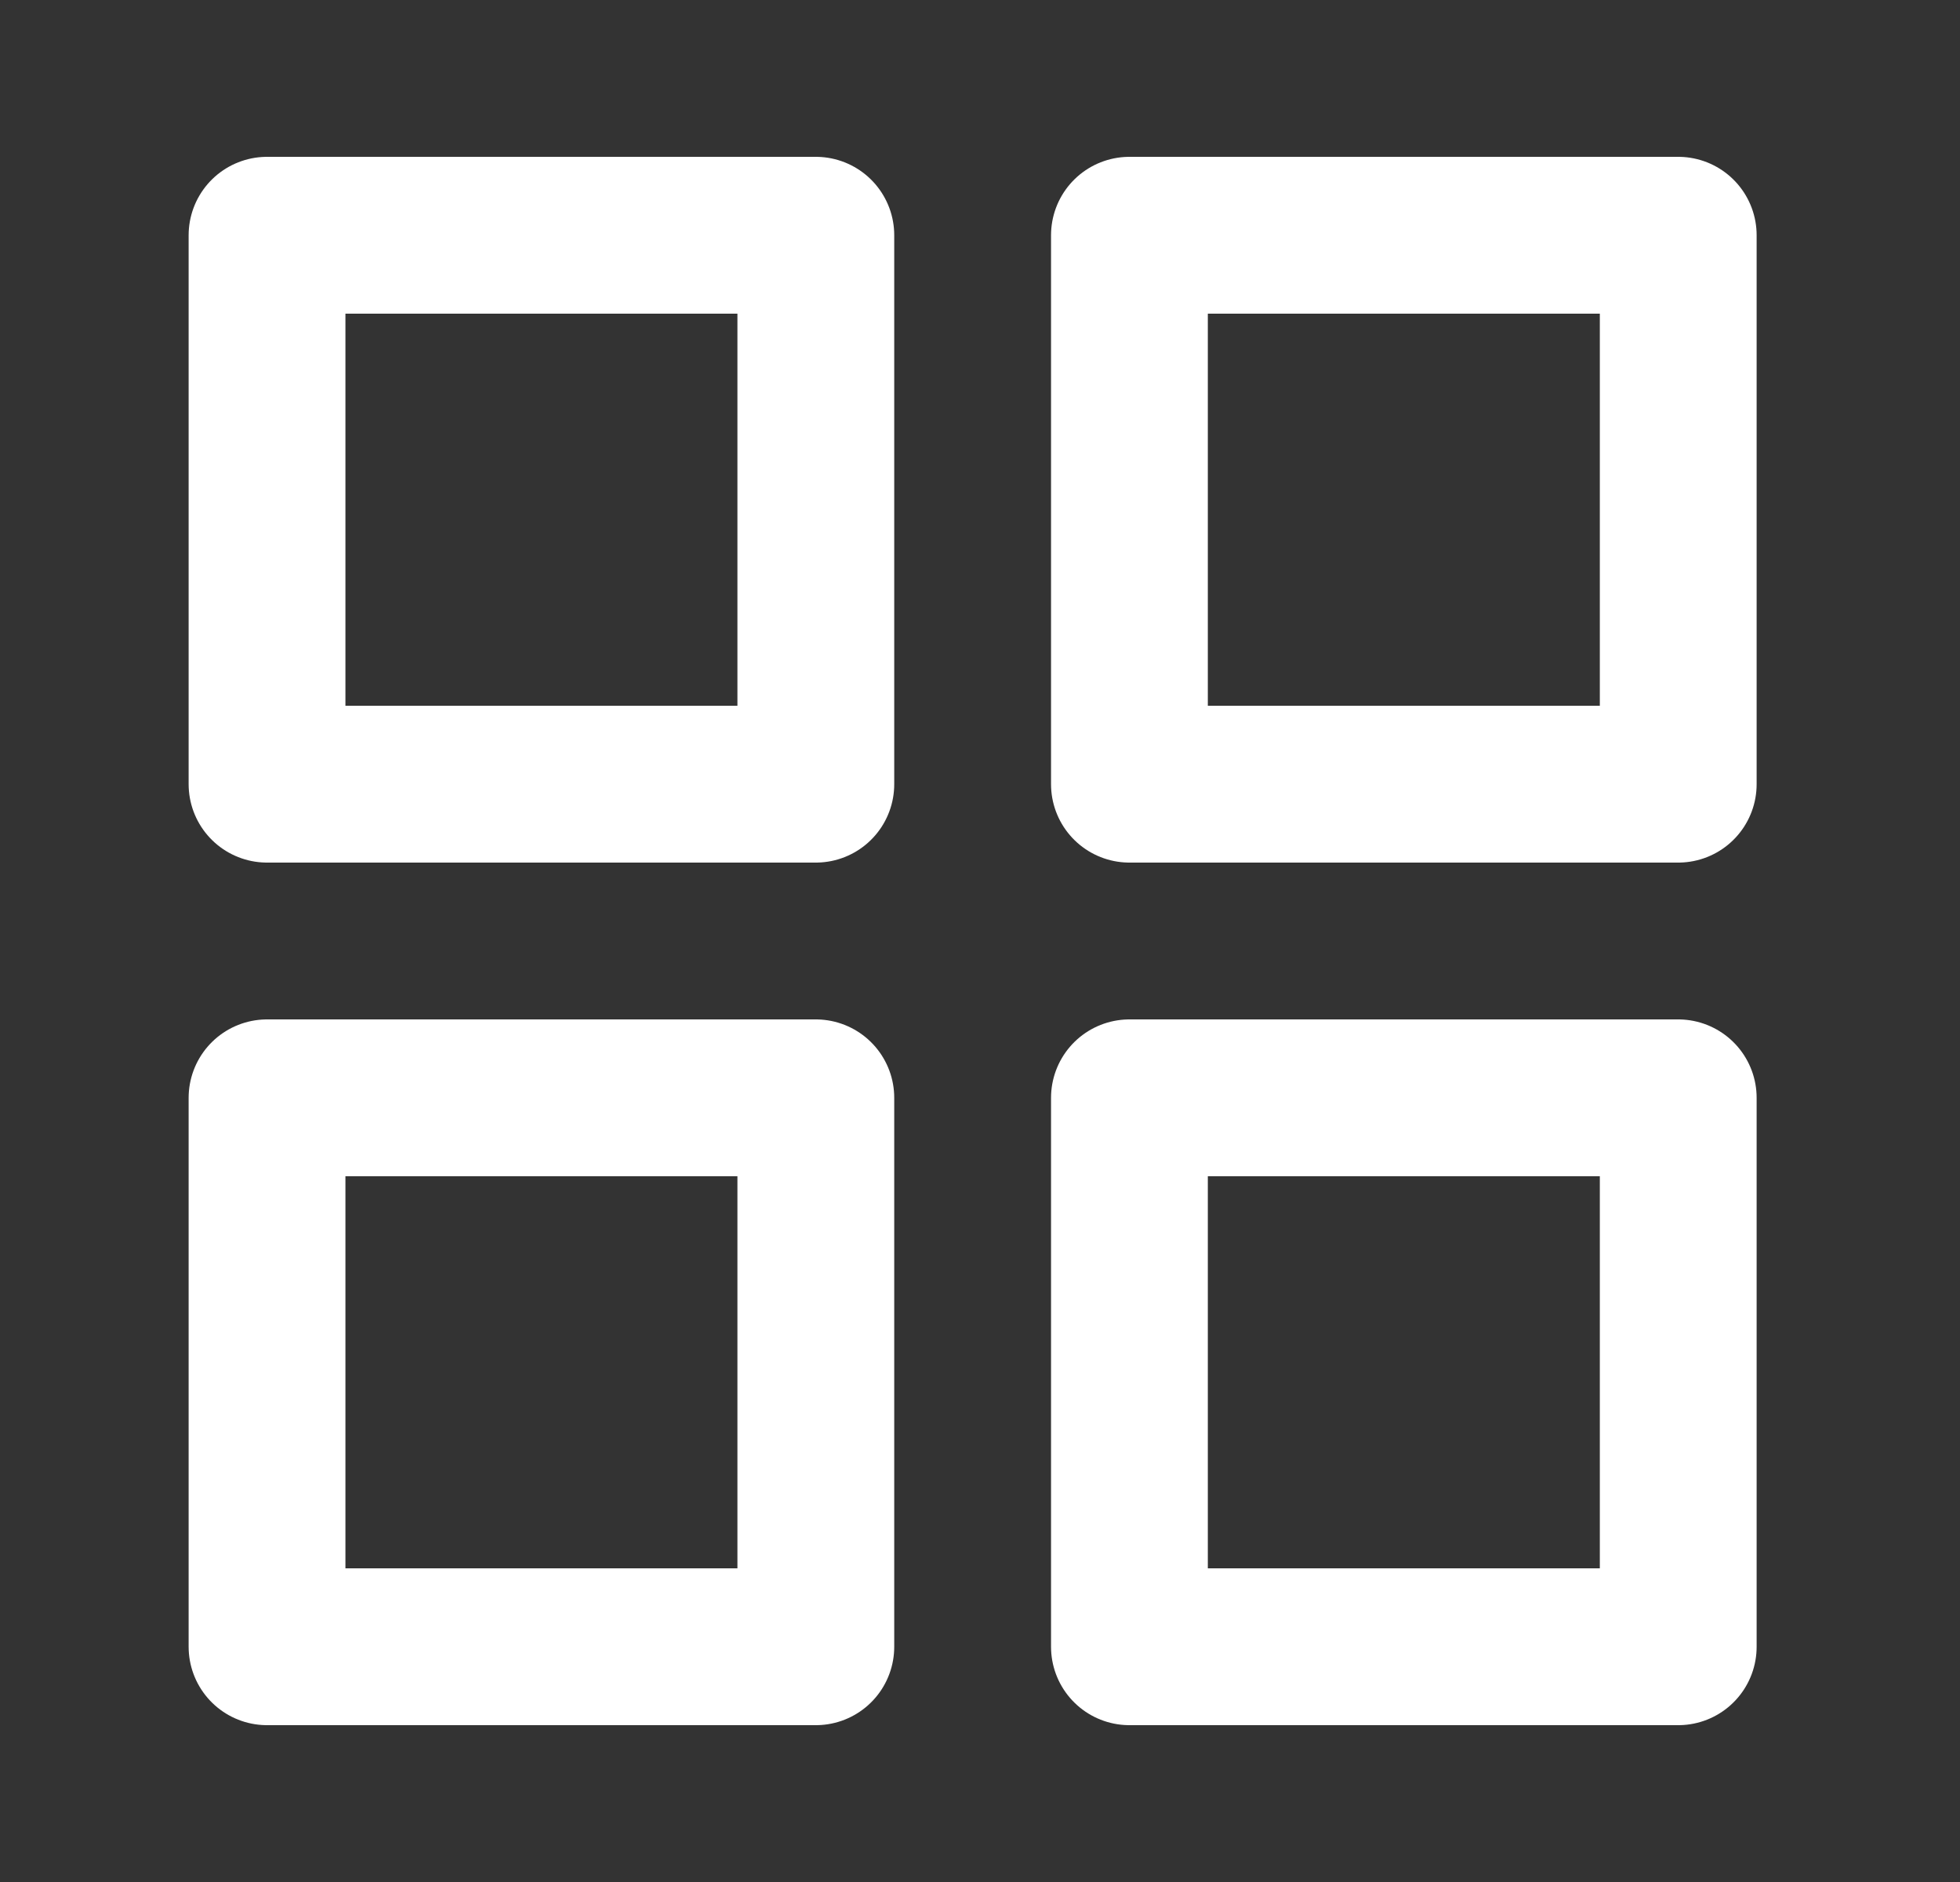 <svg width="25" height="24" viewBox="0 0 25 24" fill="none" xmlns="http://www.w3.org/2000/svg">
<rect x="0" y="0" width="25" height="24" fill="#333333" stroke="none"/>
<path d="M10.406 3H3.406V10H10.406V3Z" stroke="white" stroke-width="2" stroke-linecap="round" stroke-linejoin="round"/>
<path d="M21.406 3H14.406V10H21.406V3Z" stroke="white" stroke-width="2" stroke-linecap="round" stroke-linejoin="round"/>
<path d="M21.406 14H14.406V21H21.406V14Z" stroke="white" stroke-width="2" stroke-linecap="round" stroke-linejoin="round"/>
<path d="M10.406 14H3.406V21H10.406V14Z" stroke="white" stroke-width="2" stroke-linecap="round" stroke-linejoin="round"/>
</svg>
